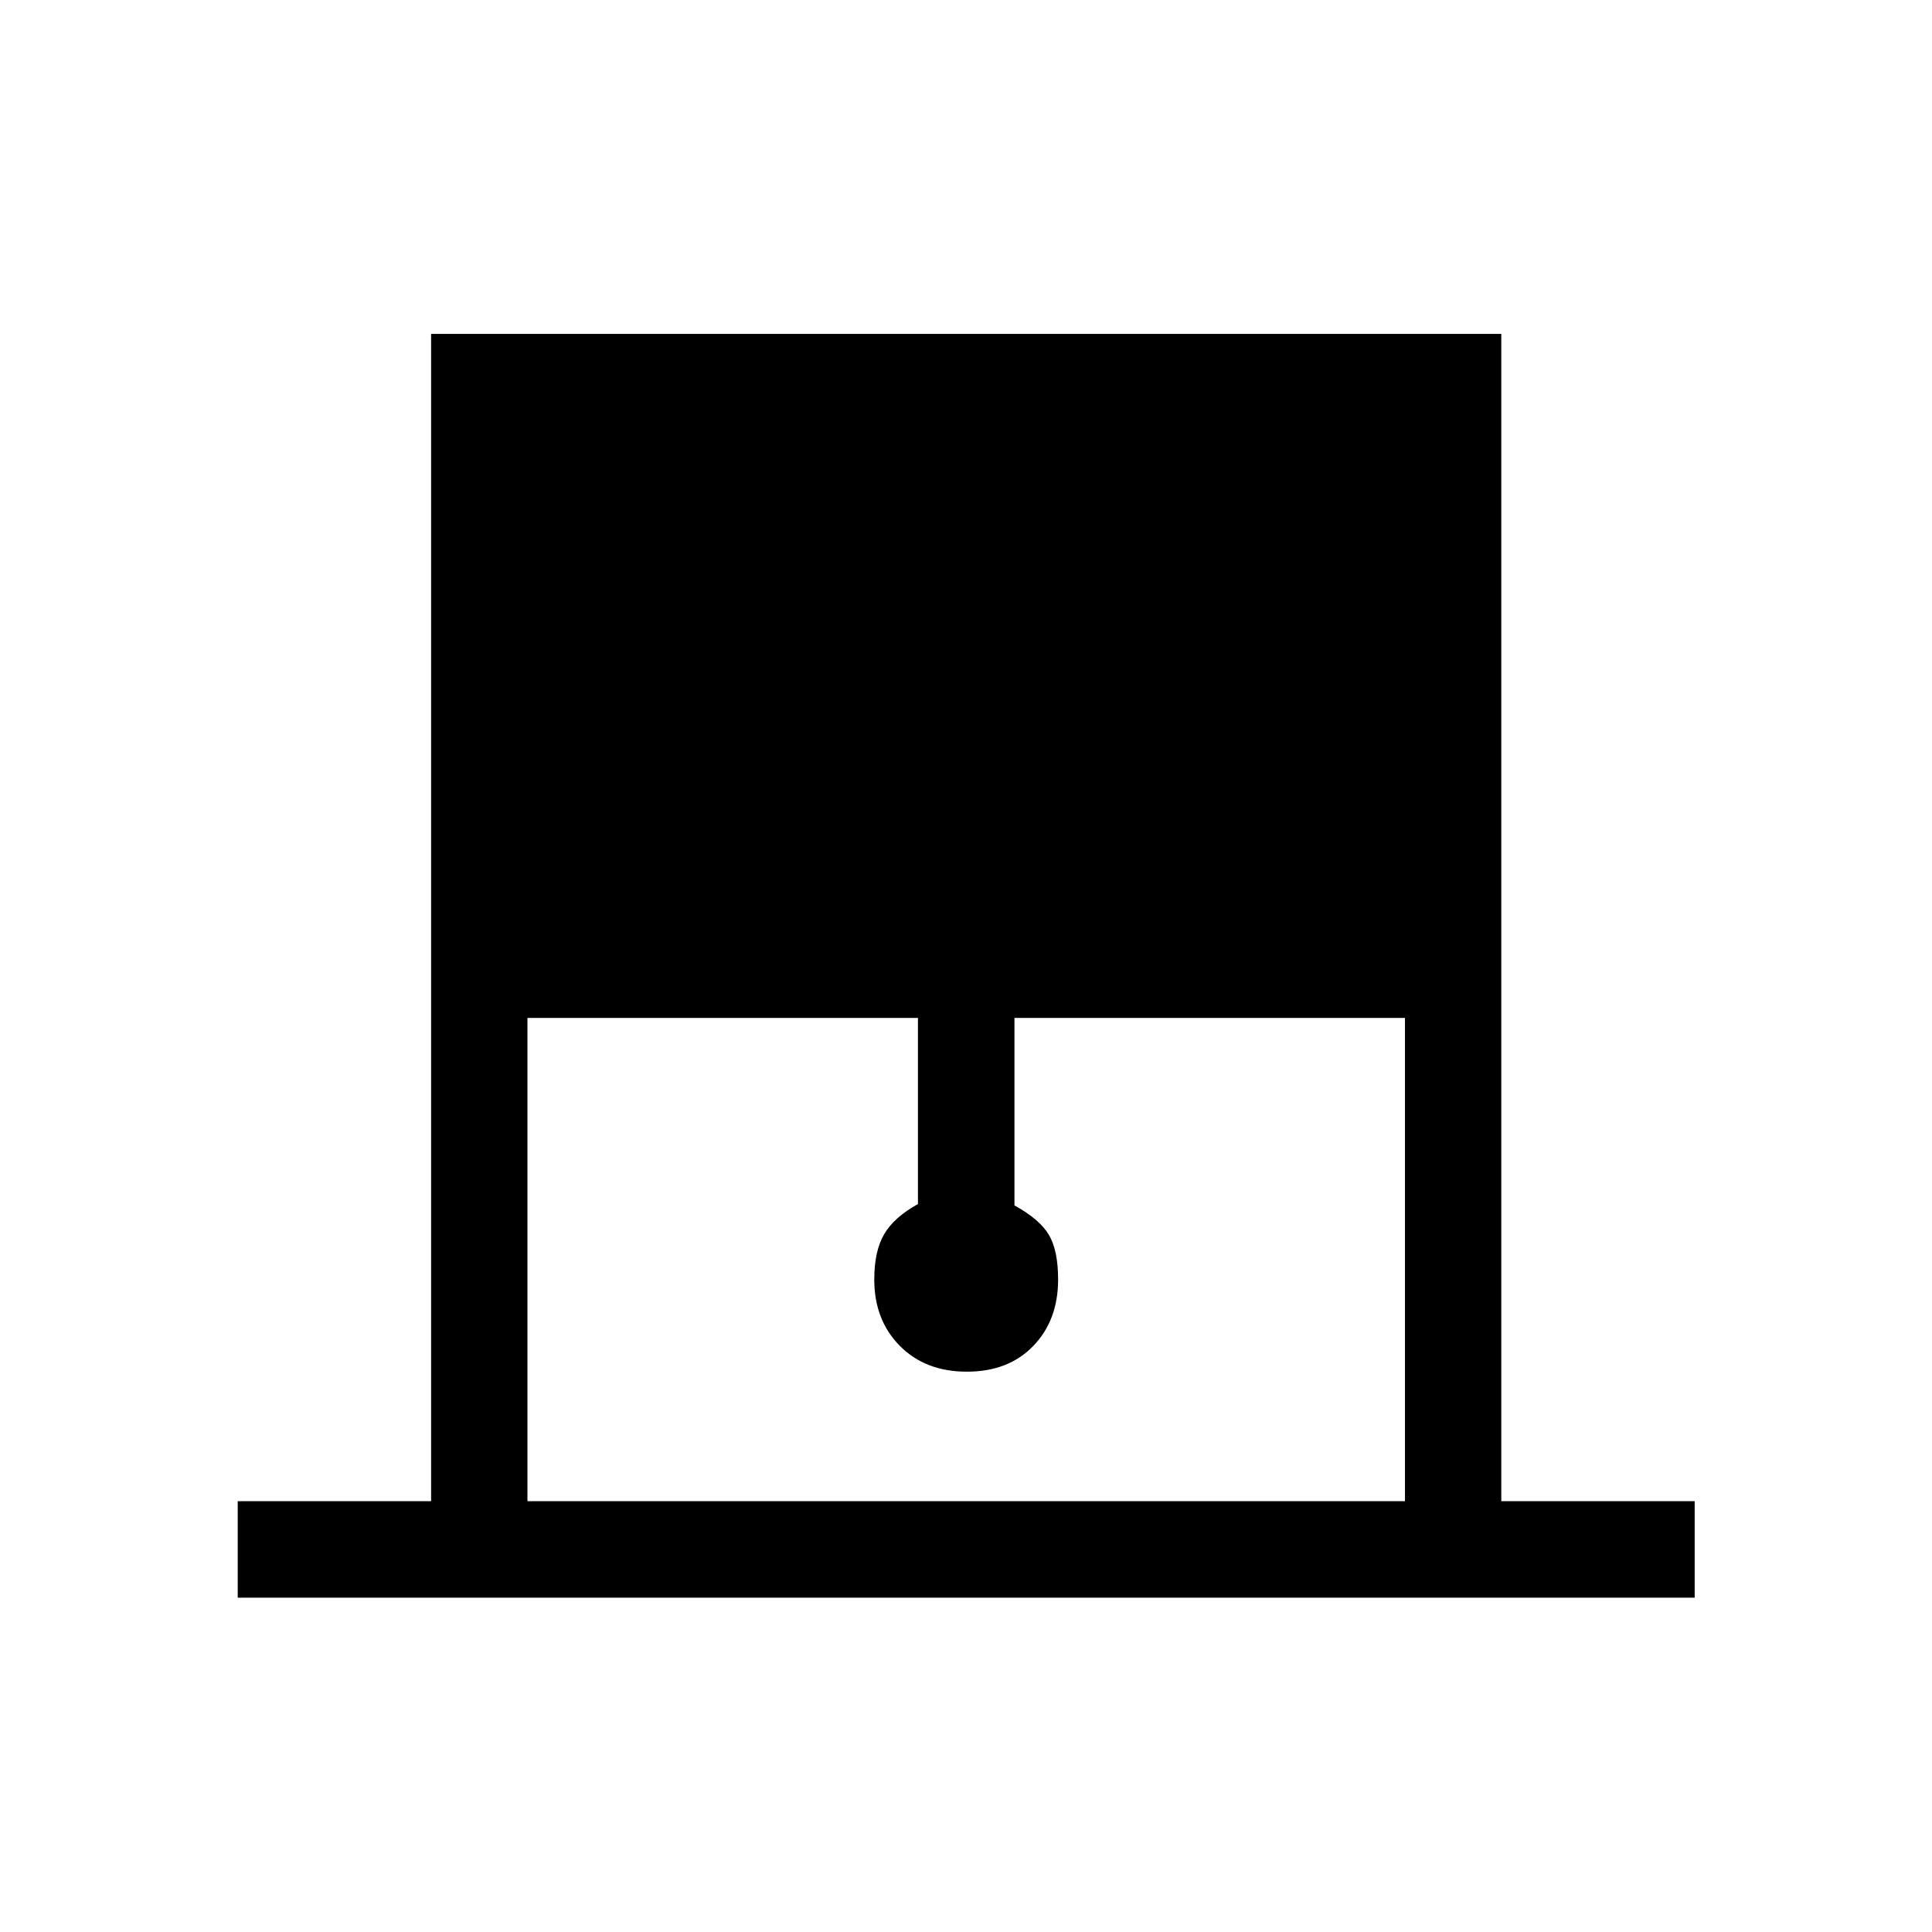 <svg xmlns="http://www.w3.org/2000/svg" height="20" viewBox="0 -960 960 960" width="20"><path d="M118.12-166.12v-47.96h96.09v-580h531.77v580h96.1v47.96H118.12Zm143.96-47.96h436.04v-240.11H504.08v93.15q12.65 6.98 17.17 14.75 4.52 7.76 4.52 22.05 0 20.26-12.35 33.04-12.35 12.78-32.98 12.78-20.63 0-33.32-12.83-12.7-12.84-12.7-32.94 0-14.19 4.93-22.58 4.92-8.38 16.77-14.96v-92.46H262.08v240.11Z"/></svg>
